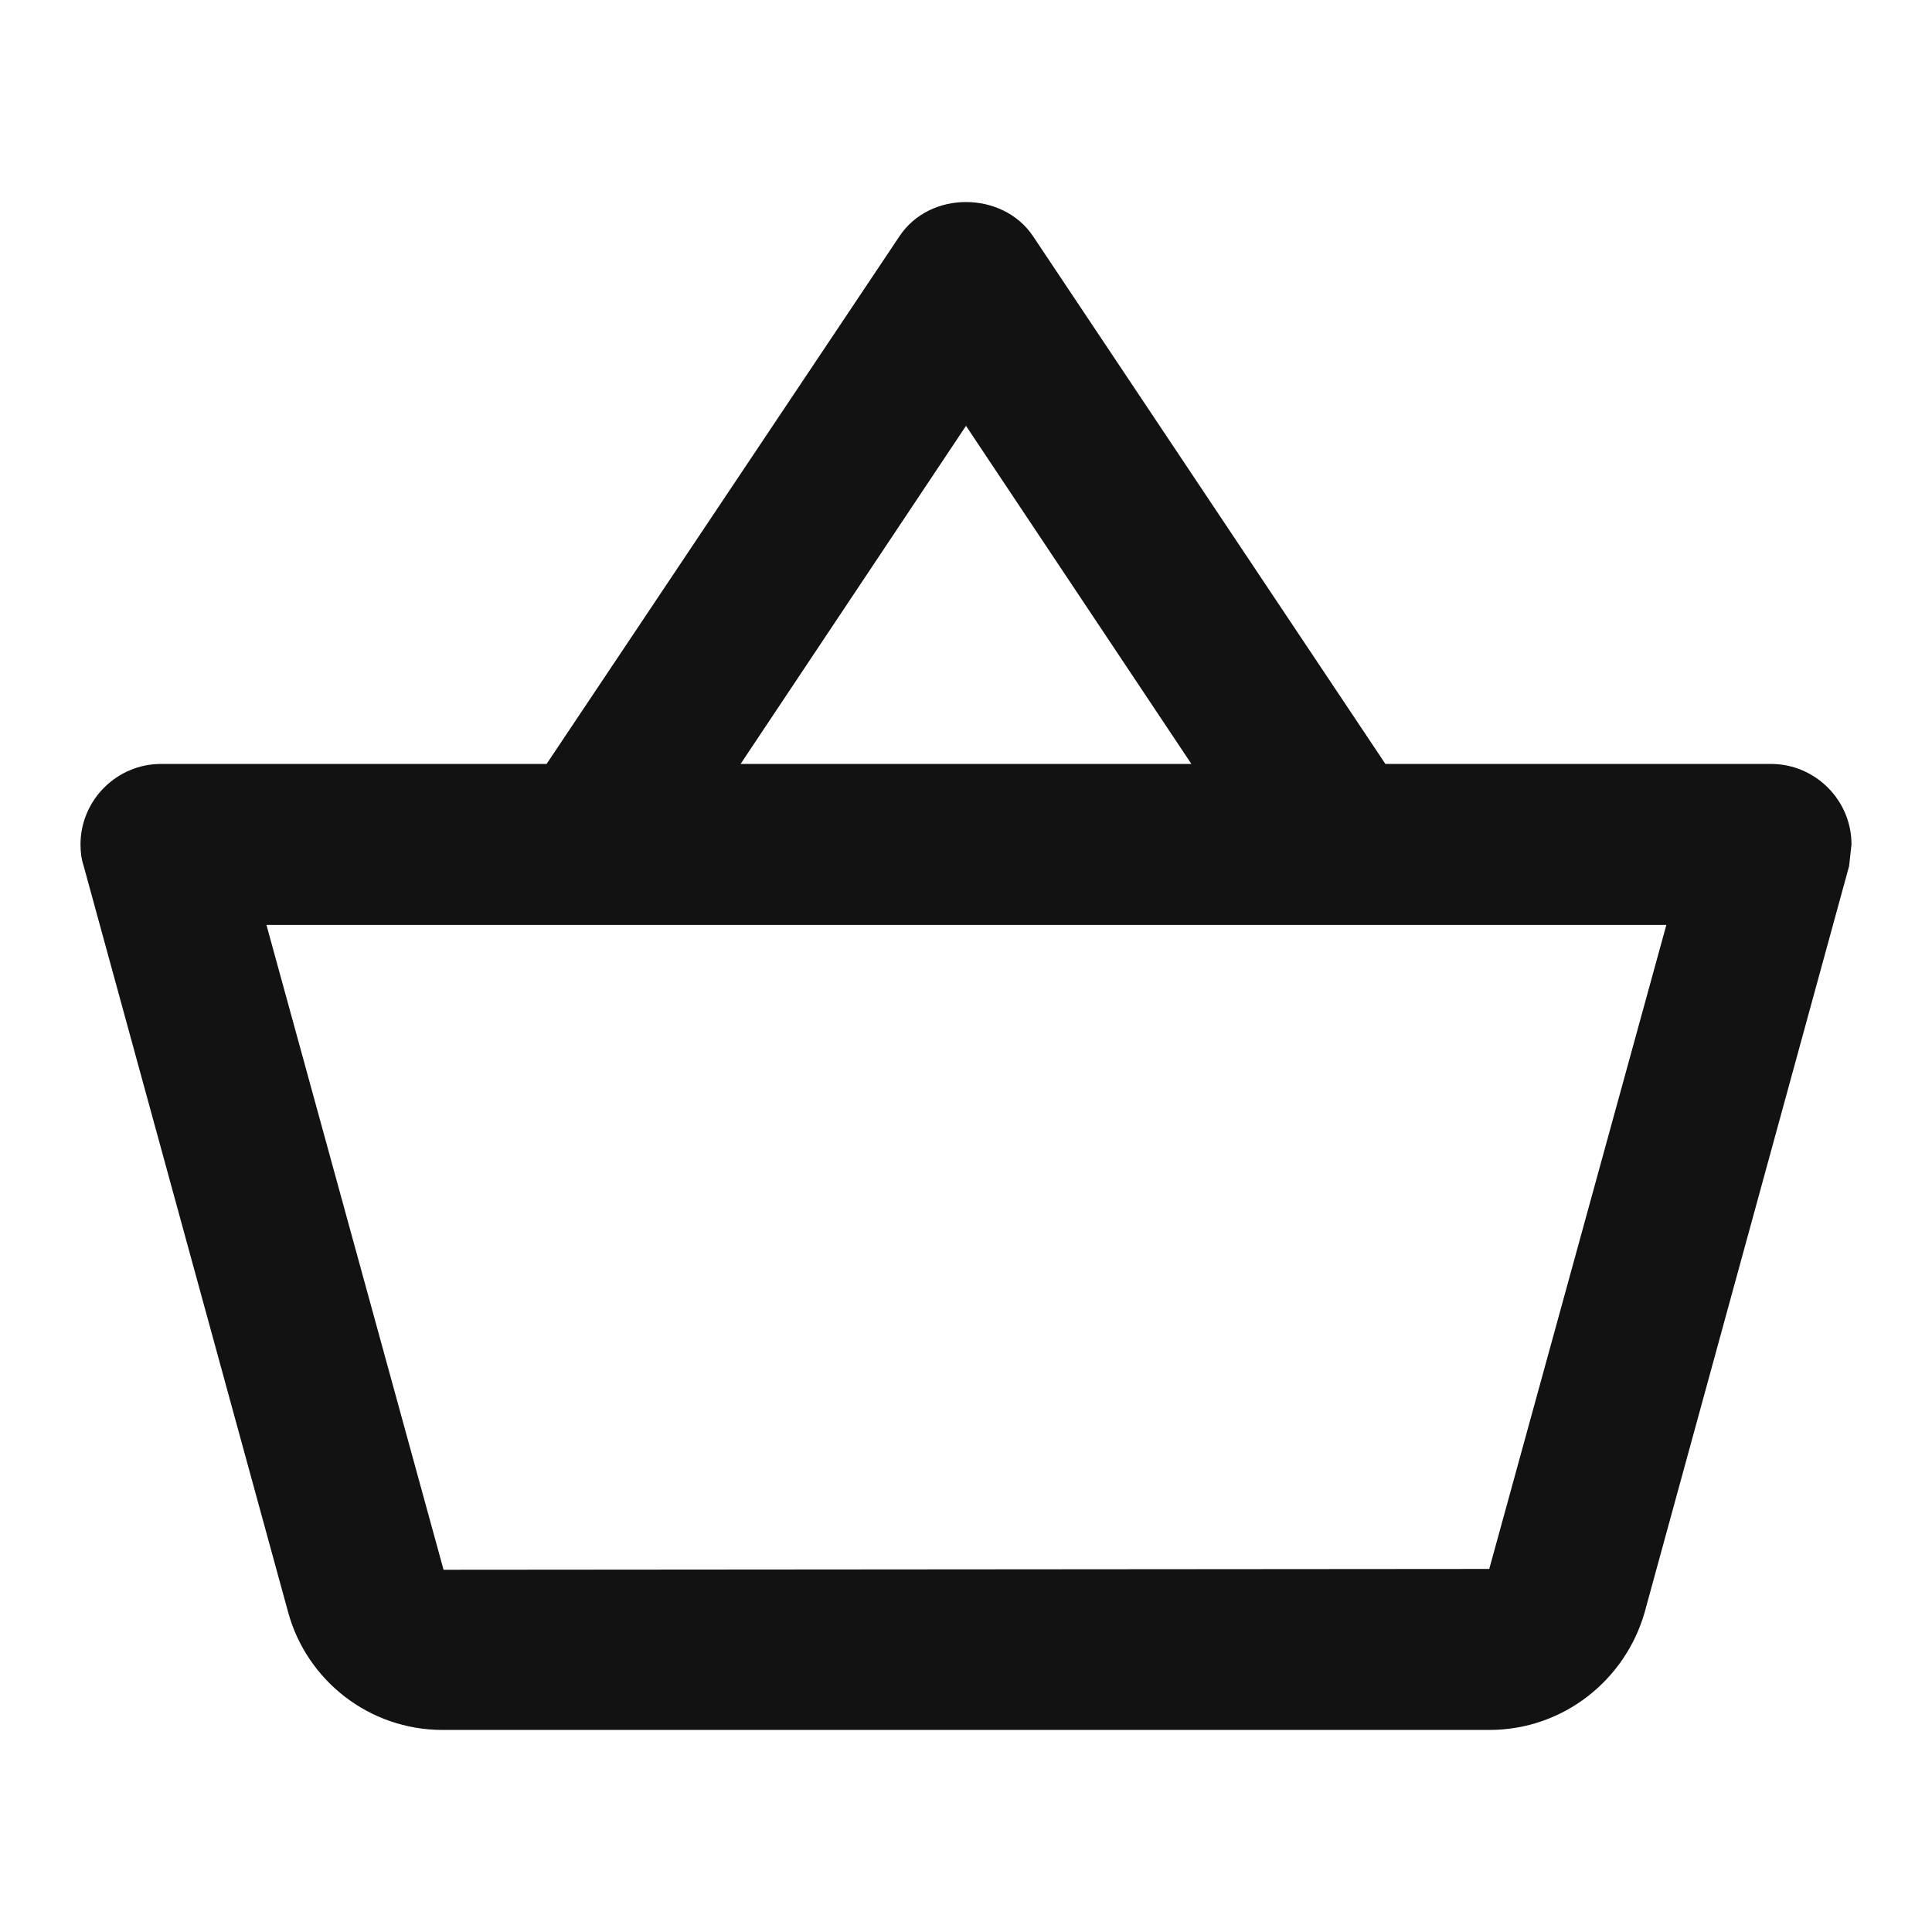 <svg width="24" height="24" viewBox="0 0 24 24" fill="none" xmlns="http://www.w3.org/2000/svg">
<path d="M22 9.49H17.21L12.83 2.93C12.64 2.65 12.32 2.51 12 2.51C11.68 2.51 11.36 2.65 11.17 2.94L6.79 9.49H2C1.45 9.49 1 9.94 1 10.49C1 10.58 1.01 10.67 1.04 10.76L3.58 20.03C3.81 20.87 4.58 21.49 5.5 21.49H18.5C19.42 21.49 20.19 20.87 20.43 20.03L22.97 10.76L23 10.49C23 9.94 22.55 9.49 22 9.49ZM12 5.29L14.8 9.49H9.2L12 5.29ZM18.5 19.49L5.51 19.5L3.31 11.49H20.7L18.5 19.49Z" fill="#121212"/>
</svg>
